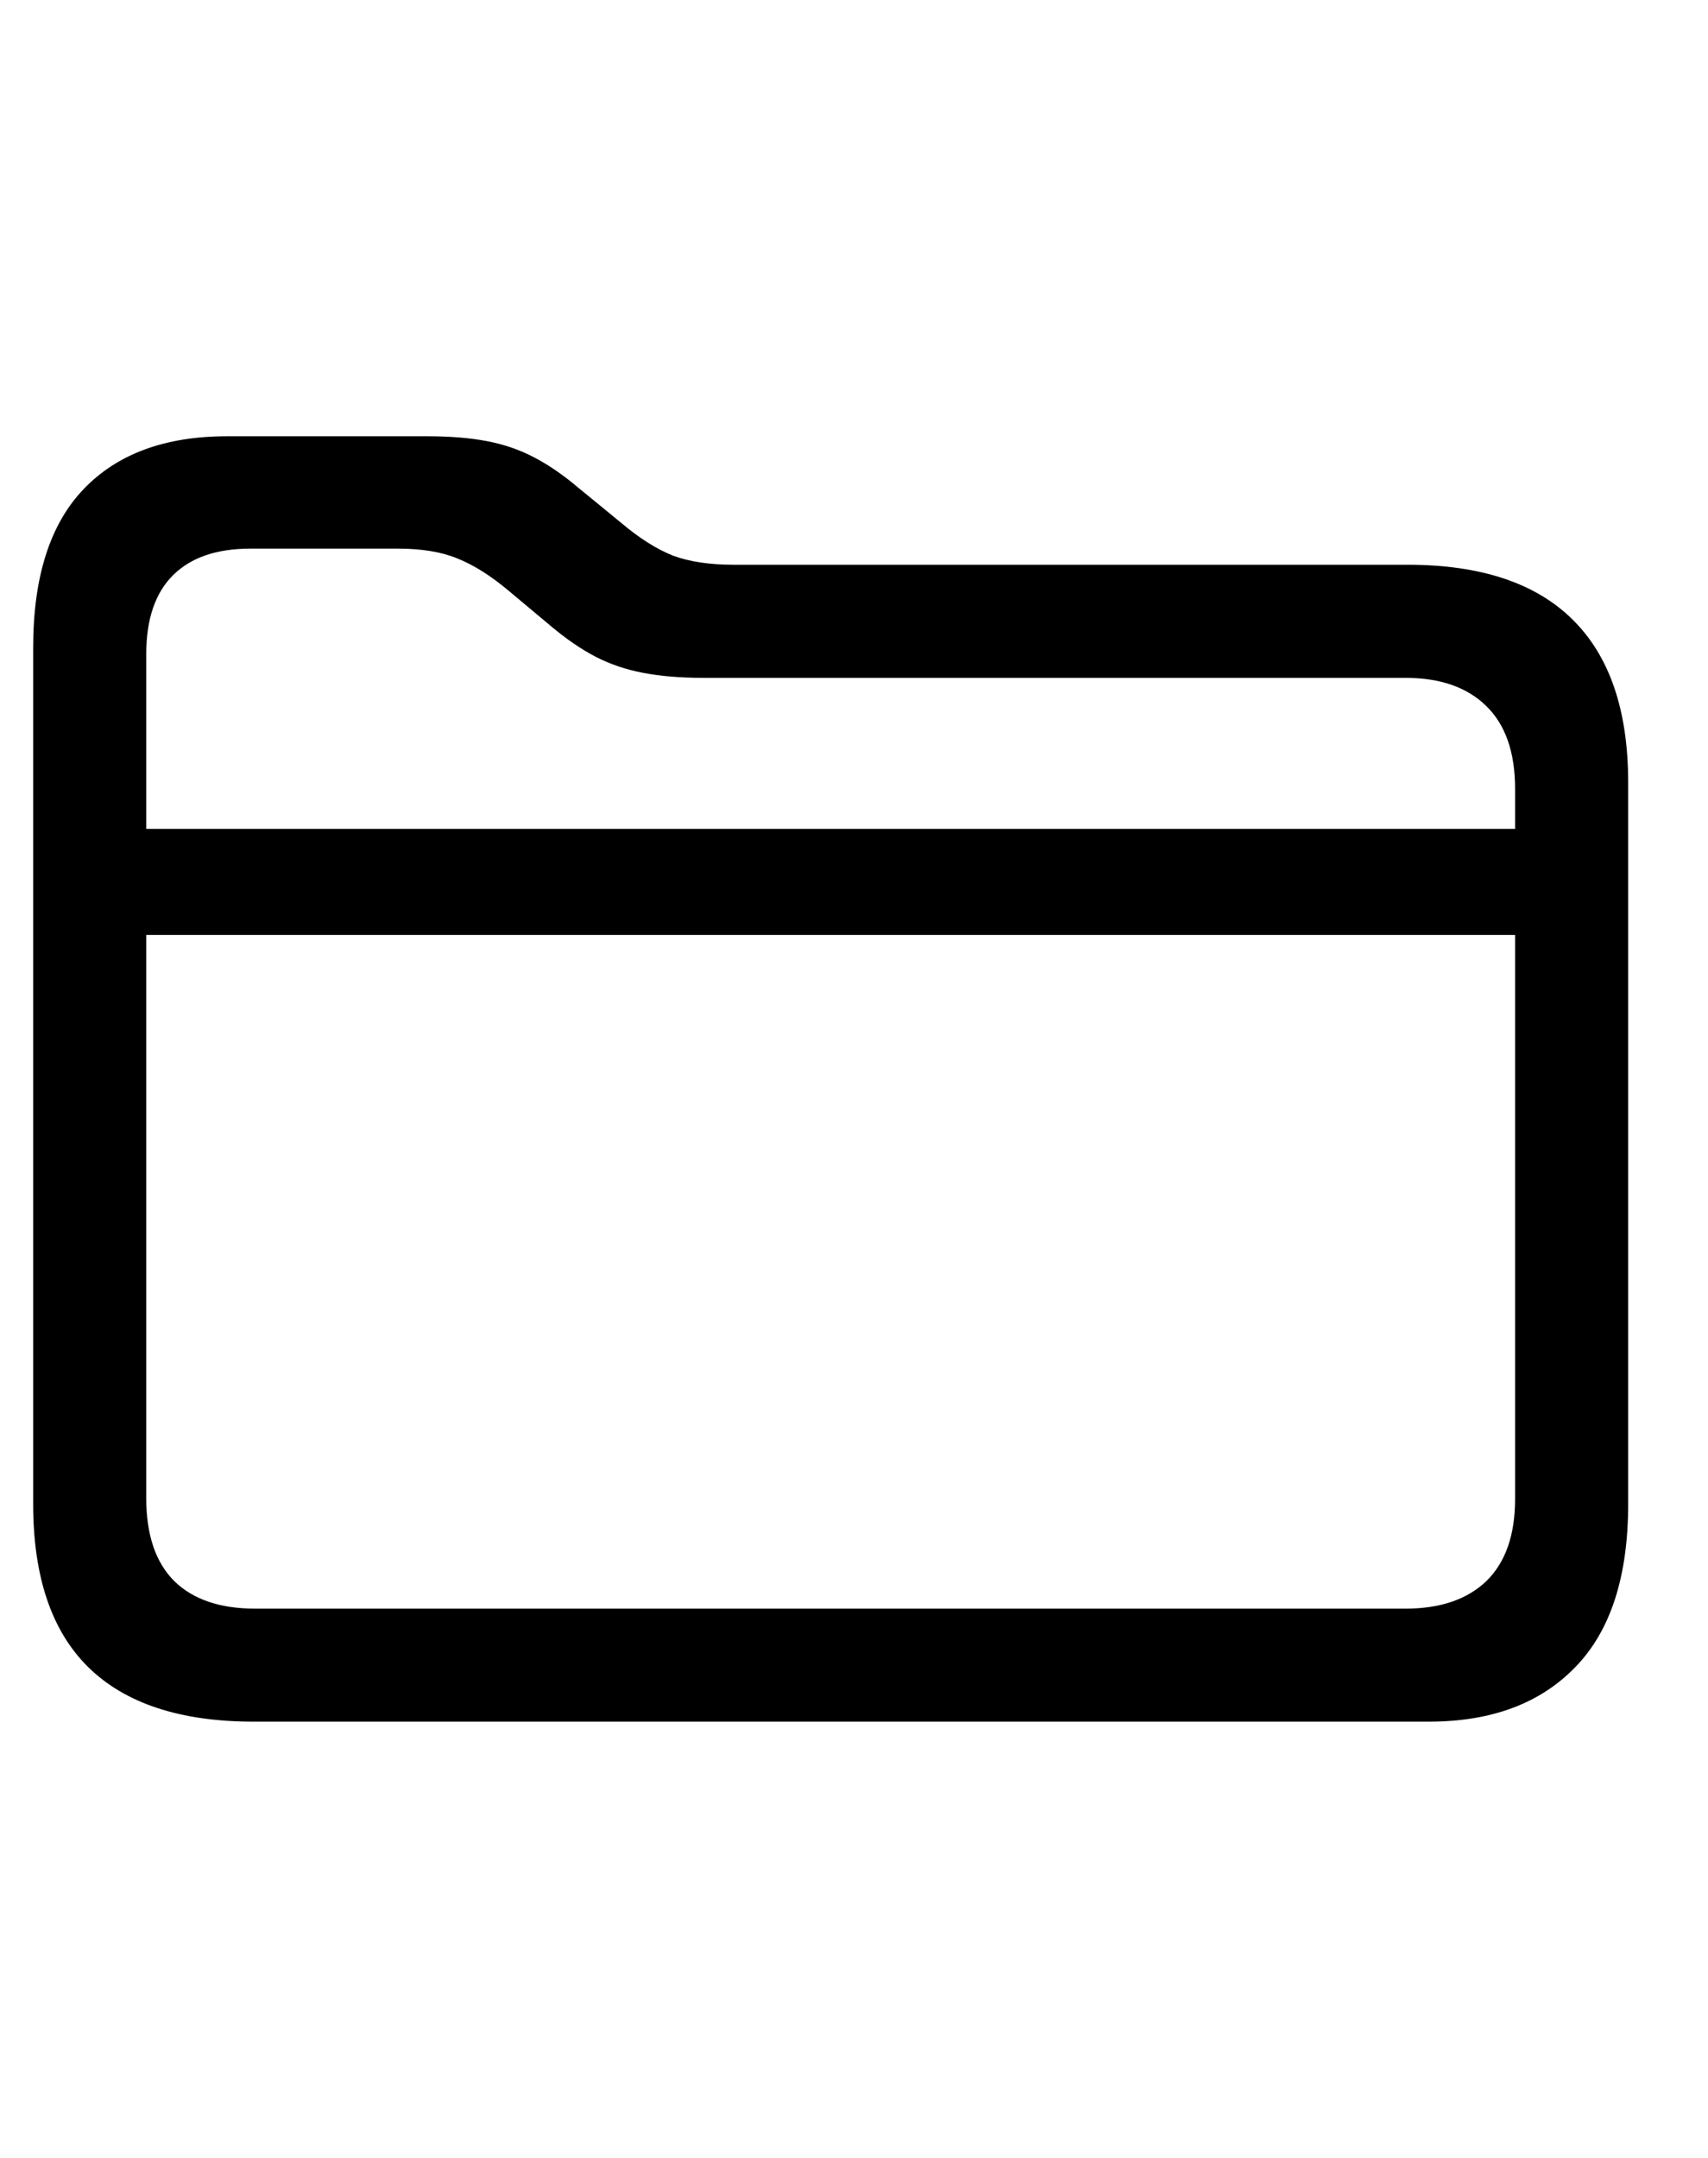 <svg
	color="rgb(0, 0, 0)"
	viewBox="0 0 19 24"
	fill="none"
	xmlns="http://www.w3.org/2000/svg"
>
	<path
		d="M2.823 19.148H15.893C16.591 19.148 17.135 18.945 17.526 18.539C17.916 18.138 18.112 17.534 18.112 16.727V8.703C18.112 7.901 17.906 7.297 17.494 6.891C17.083 6.484 16.471 6.281 15.658 6.281H8.158C7.893 6.281 7.669 6.247 7.487 6.18C7.304 6.107 7.114 5.987 6.916 5.82L6.44 5.43C6.268 5.284 6.101 5.169 5.94 5.086C5.783 5.003 5.609 4.943 5.416 4.906C5.229 4.87 5.007 4.852 4.752 4.852H2.526C1.838 4.852 1.307 5.047 0.932 5.438C0.557 5.828 0.369 6.417 0.369 7.203V16.727C0.369 17.534 0.573 18.138 0.979 18.539C1.39 18.945 2.005 19.148 2.823 19.148ZM2.838 17.891C2.448 17.891 2.148 17.789 1.94 17.586C1.731 17.378 1.627 17.07 1.627 16.664V7.273C1.627 6.888 1.726 6.596 1.924 6.398C2.122 6.201 2.408 6.102 2.783 6.102H4.432C4.692 6.102 4.911 6.138 5.088 6.211C5.27 6.284 5.461 6.404 5.658 6.57L6.135 6.969C6.302 7.109 6.466 7.221 6.627 7.305C6.789 7.388 6.966 7.448 7.158 7.484C7.351 7.521 7.575 7.539 7.83 7.539H15.635C16.02 7.539 16.32 7.643 16.533 7.852C16.747 8.06 16.854 8.367 16.854 8.773V16.672C16.854 17.073 16.747 17.378 16.533 17.586C16.32 17.789 16.02 17.891 15.635 17.891H2.838ZM1.135 10.398H17.338V9.219H1.135V10.398Z"
		fill="currentColor"
	/>
</svg>

